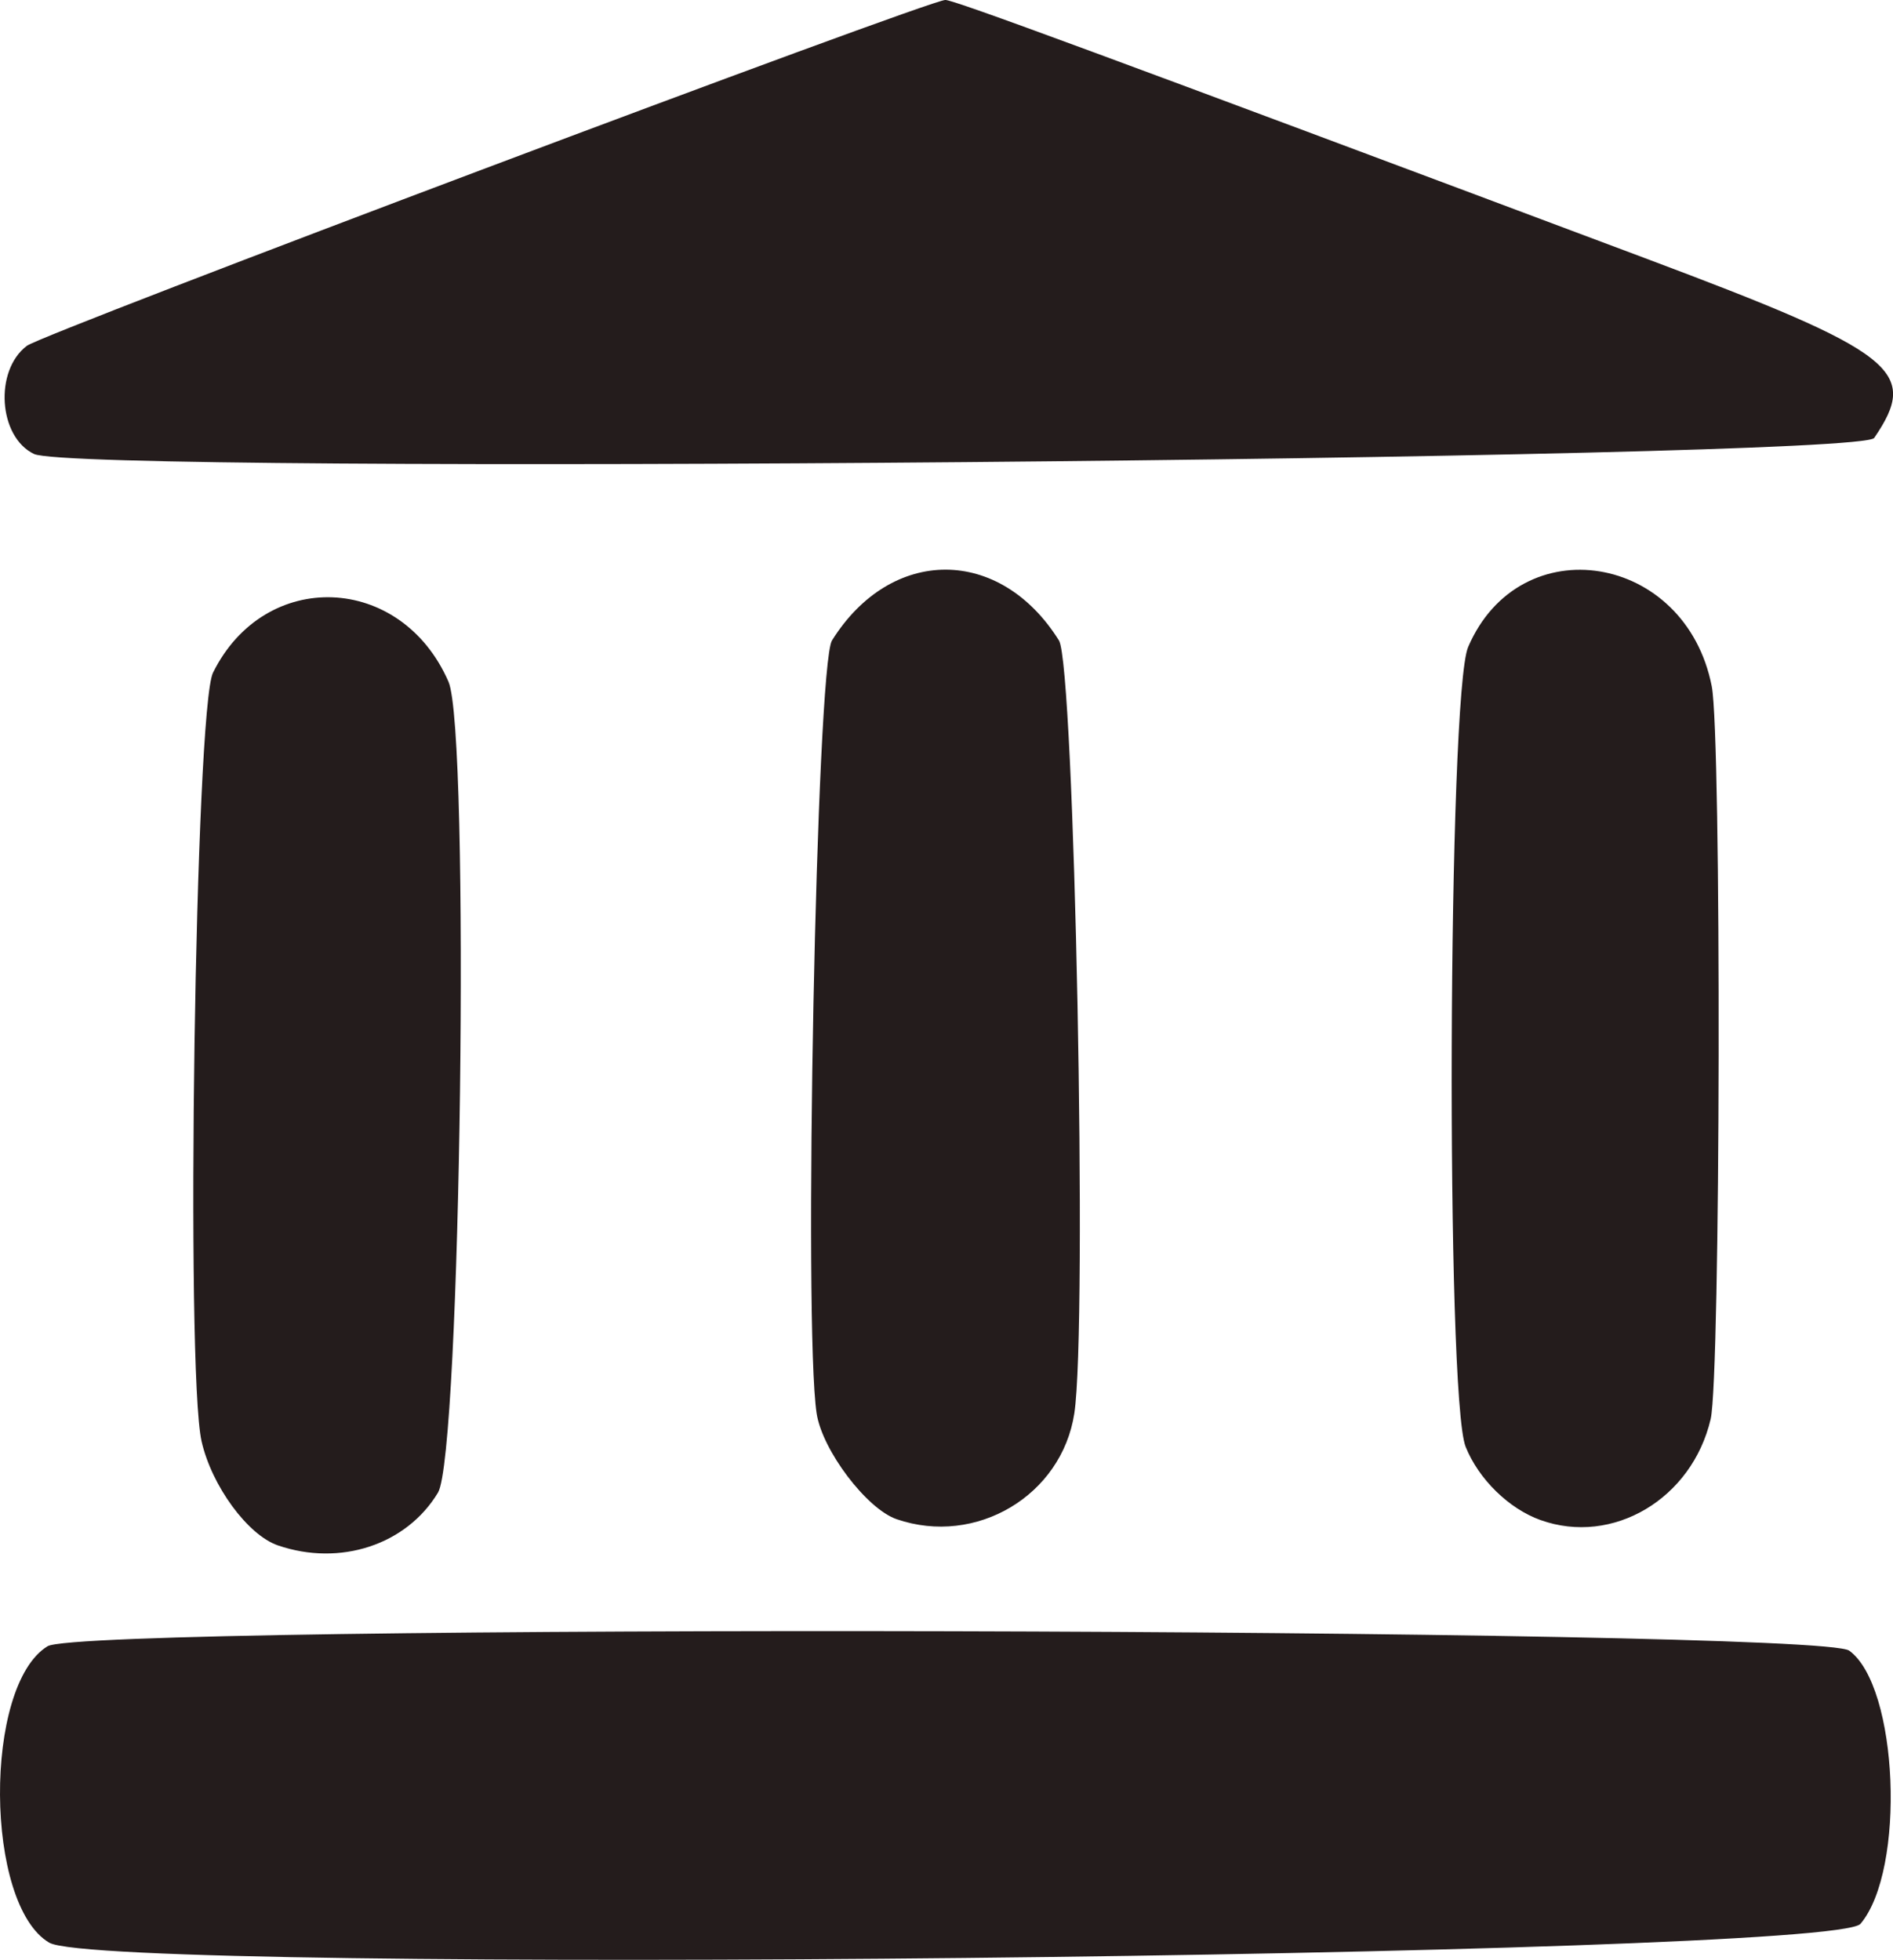 <svg version="1.1" viewBox="0 0 216.74 224.35" xmlns="http://www.w3.org/2000/svg"><g transform="translate(-44.42 -21.87)"><path d="m50.062 244.26c-7.415-4.354-7.562-29.422-0.199-33.937 4.262-2.613 202.64-2.132 206.28 0.5 5.638 4.076 6.508 25.096 1.295 31.276-3.223 3.821-201.04 5.882-207.37 2.161zm26.168-45.486c-3.446-1.184-7.572-6.813-8.73-11.909-1.861-8.194-0.733-83.868 1.311-87.995 5.93-11.97 21.547-11.368 26.958 1.038 2.494 5.719 1.425 88.462-1.2 92.825-3.597 5.98-11.213 8.489-18.339 6.041zm70.85-2.996c-3.434-1.18-8.508-7.886-9.158-12.102-1.531-9.938-0.028-85.631 1.757-88.488 6.756-10.808 19.23-10.808 25.987 0 1.786 2.856 3.289 78.55 1.757 88.488-1.448 9.397-11.25 15.228-20.343 12.102zm73.723 0.1c-3.628-1.297-7.092-4.688-8.575-8.393-2.297-5.739-2.041-86.136 0.291-91.558 5.944-13.817 24.905-10.746 27.891 4.516 1.125 5.75 1.013 79.003-0.127 83.876-2.139 9.136-11.206 14.516-19.48 11.559zm-172.49-122.04c-4.071-1.953-4.575-9.529-0.823-12.377 1.924-1.46 103.22-39.595 105.17-39.595 1.002 0 17.693 6.159 80.125 29.564 28.774 10.787 31.463 12.897 26.22 20.575-1.704 2.496-205.61 4.27-210.69 1.833z" fill="#241c1c" stroke-width=".918"/></g></svg>
